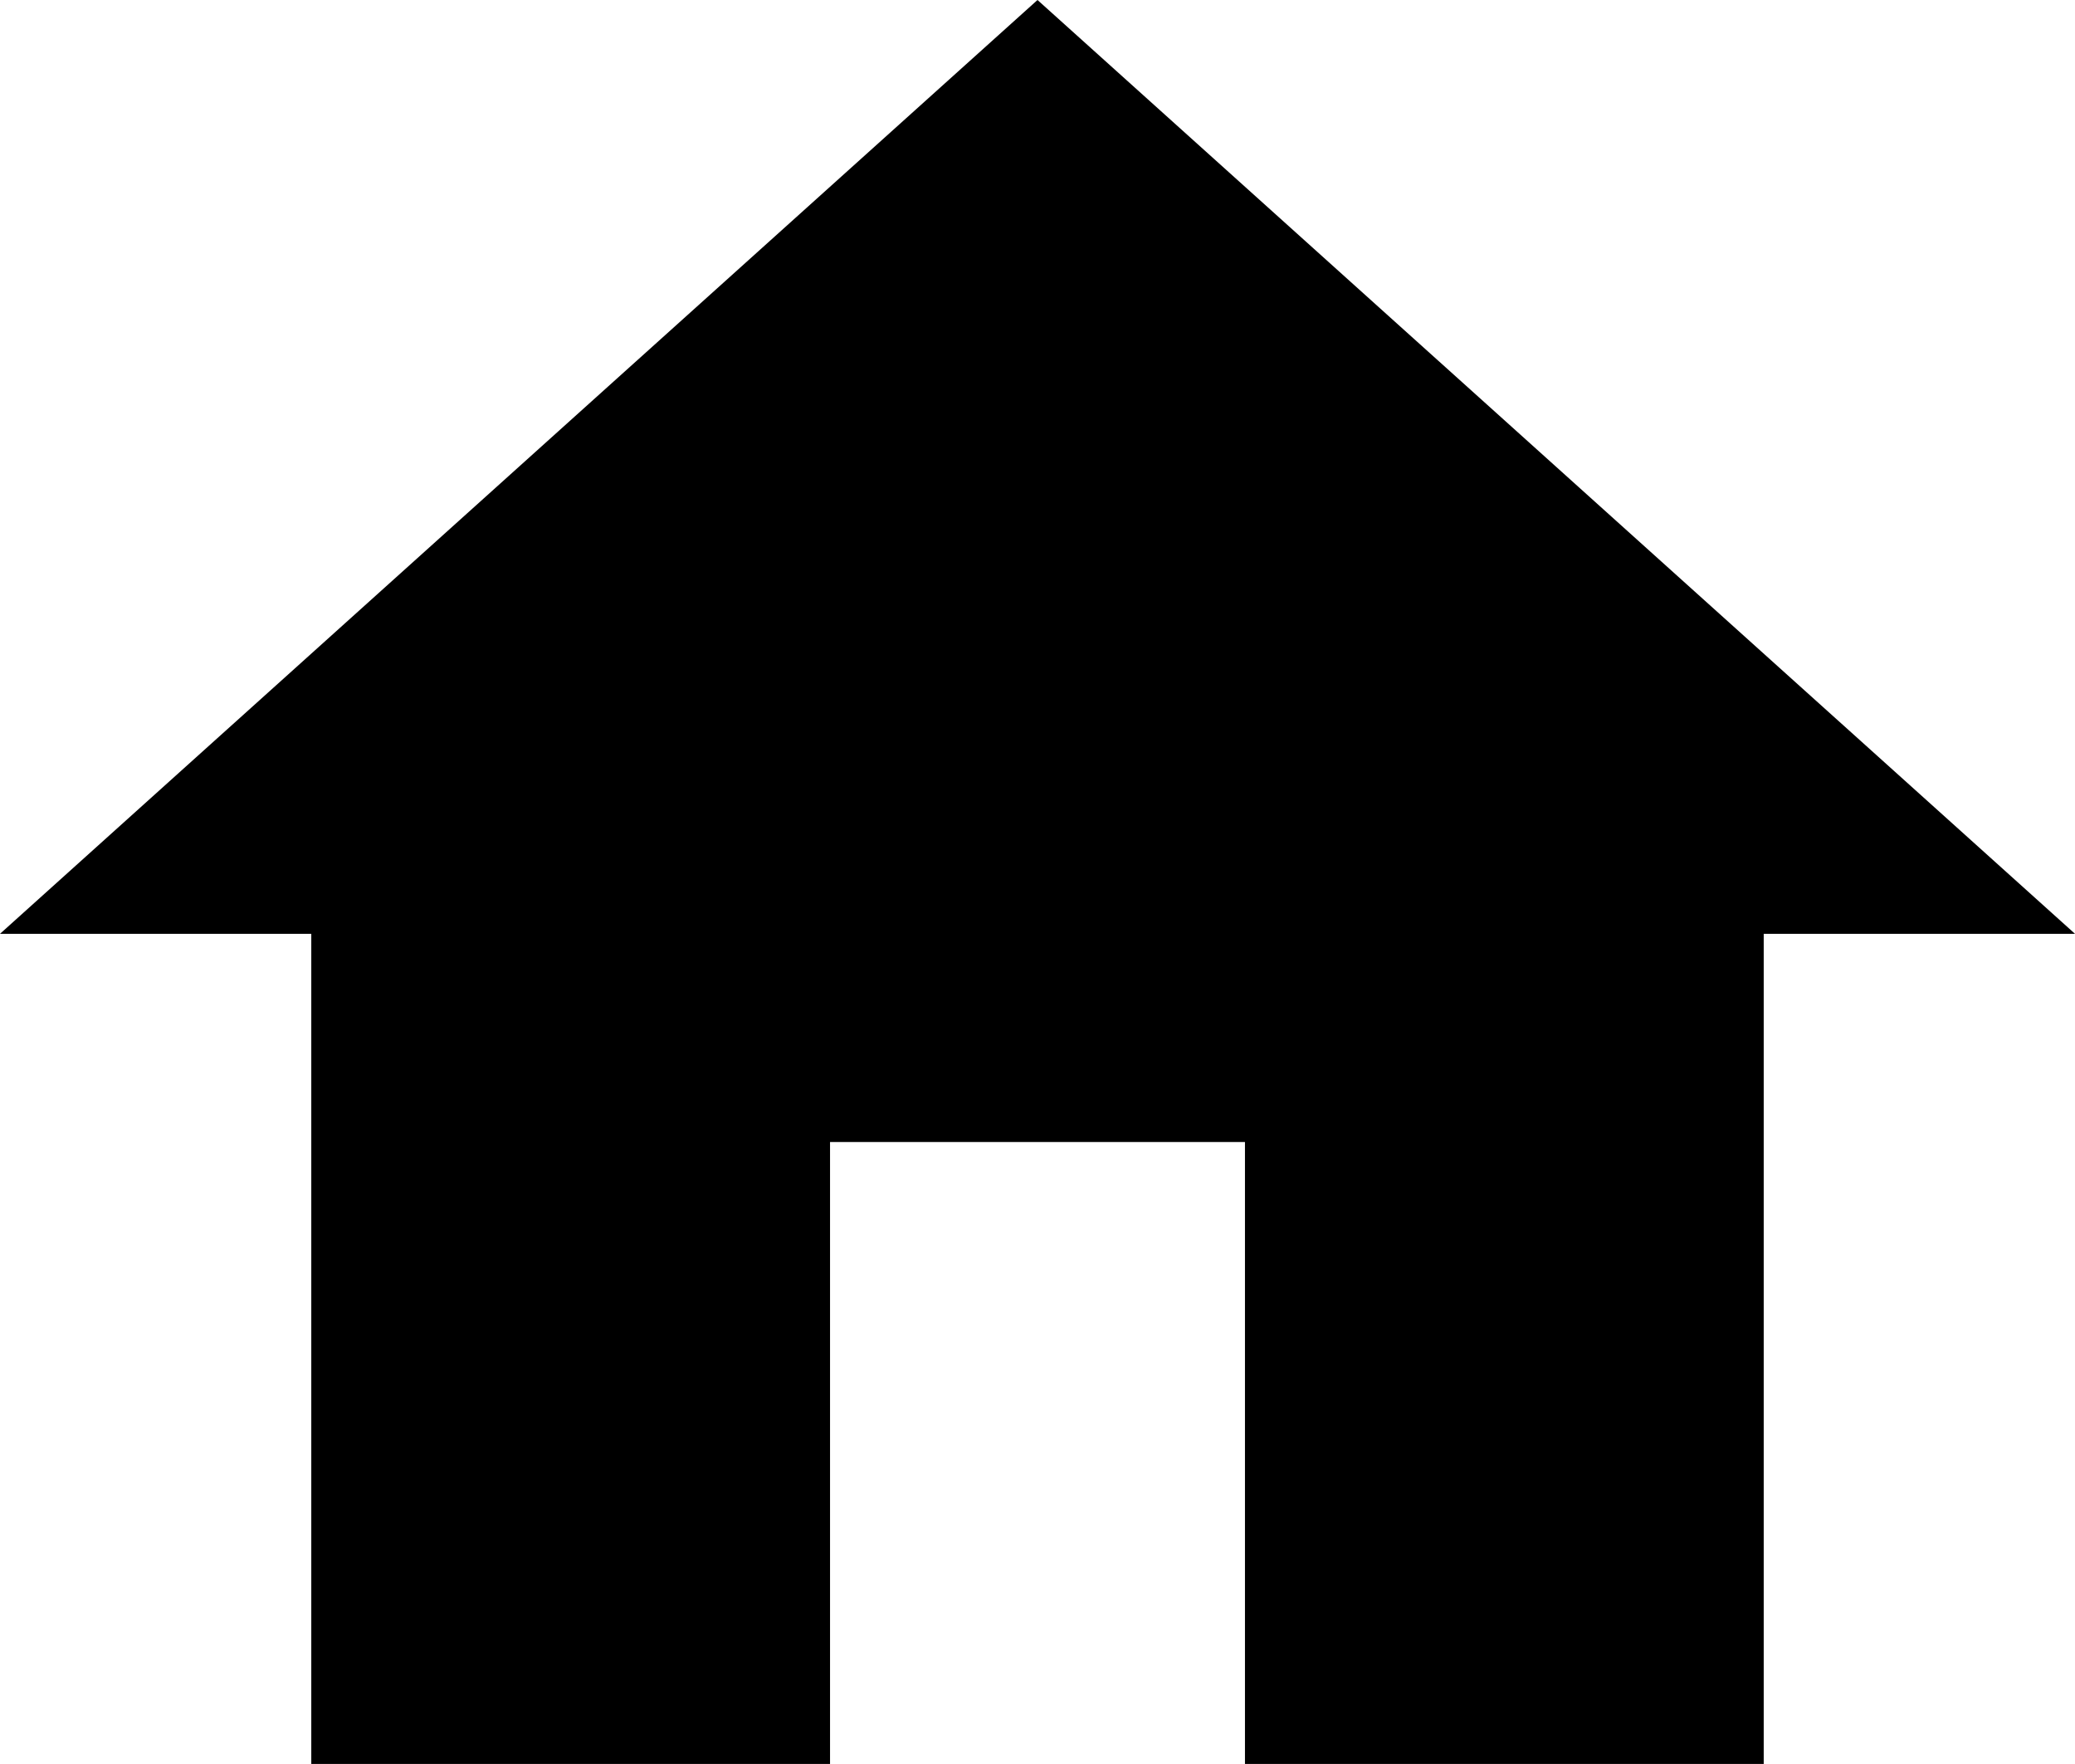 <svg xmlns="http://www.w3.org/2000/svg" width="11.812" height="10.04" viewBox="0 0 11.812 10.04">
    <path id="Path_791" data-name="Path 791" d="M5.906,32,0,37.315H1.772V42.04H4.725V38.5H7.087V42.04H10.04V37.315h1.772Z" transform="translate(0 -32)"/>
</svg>